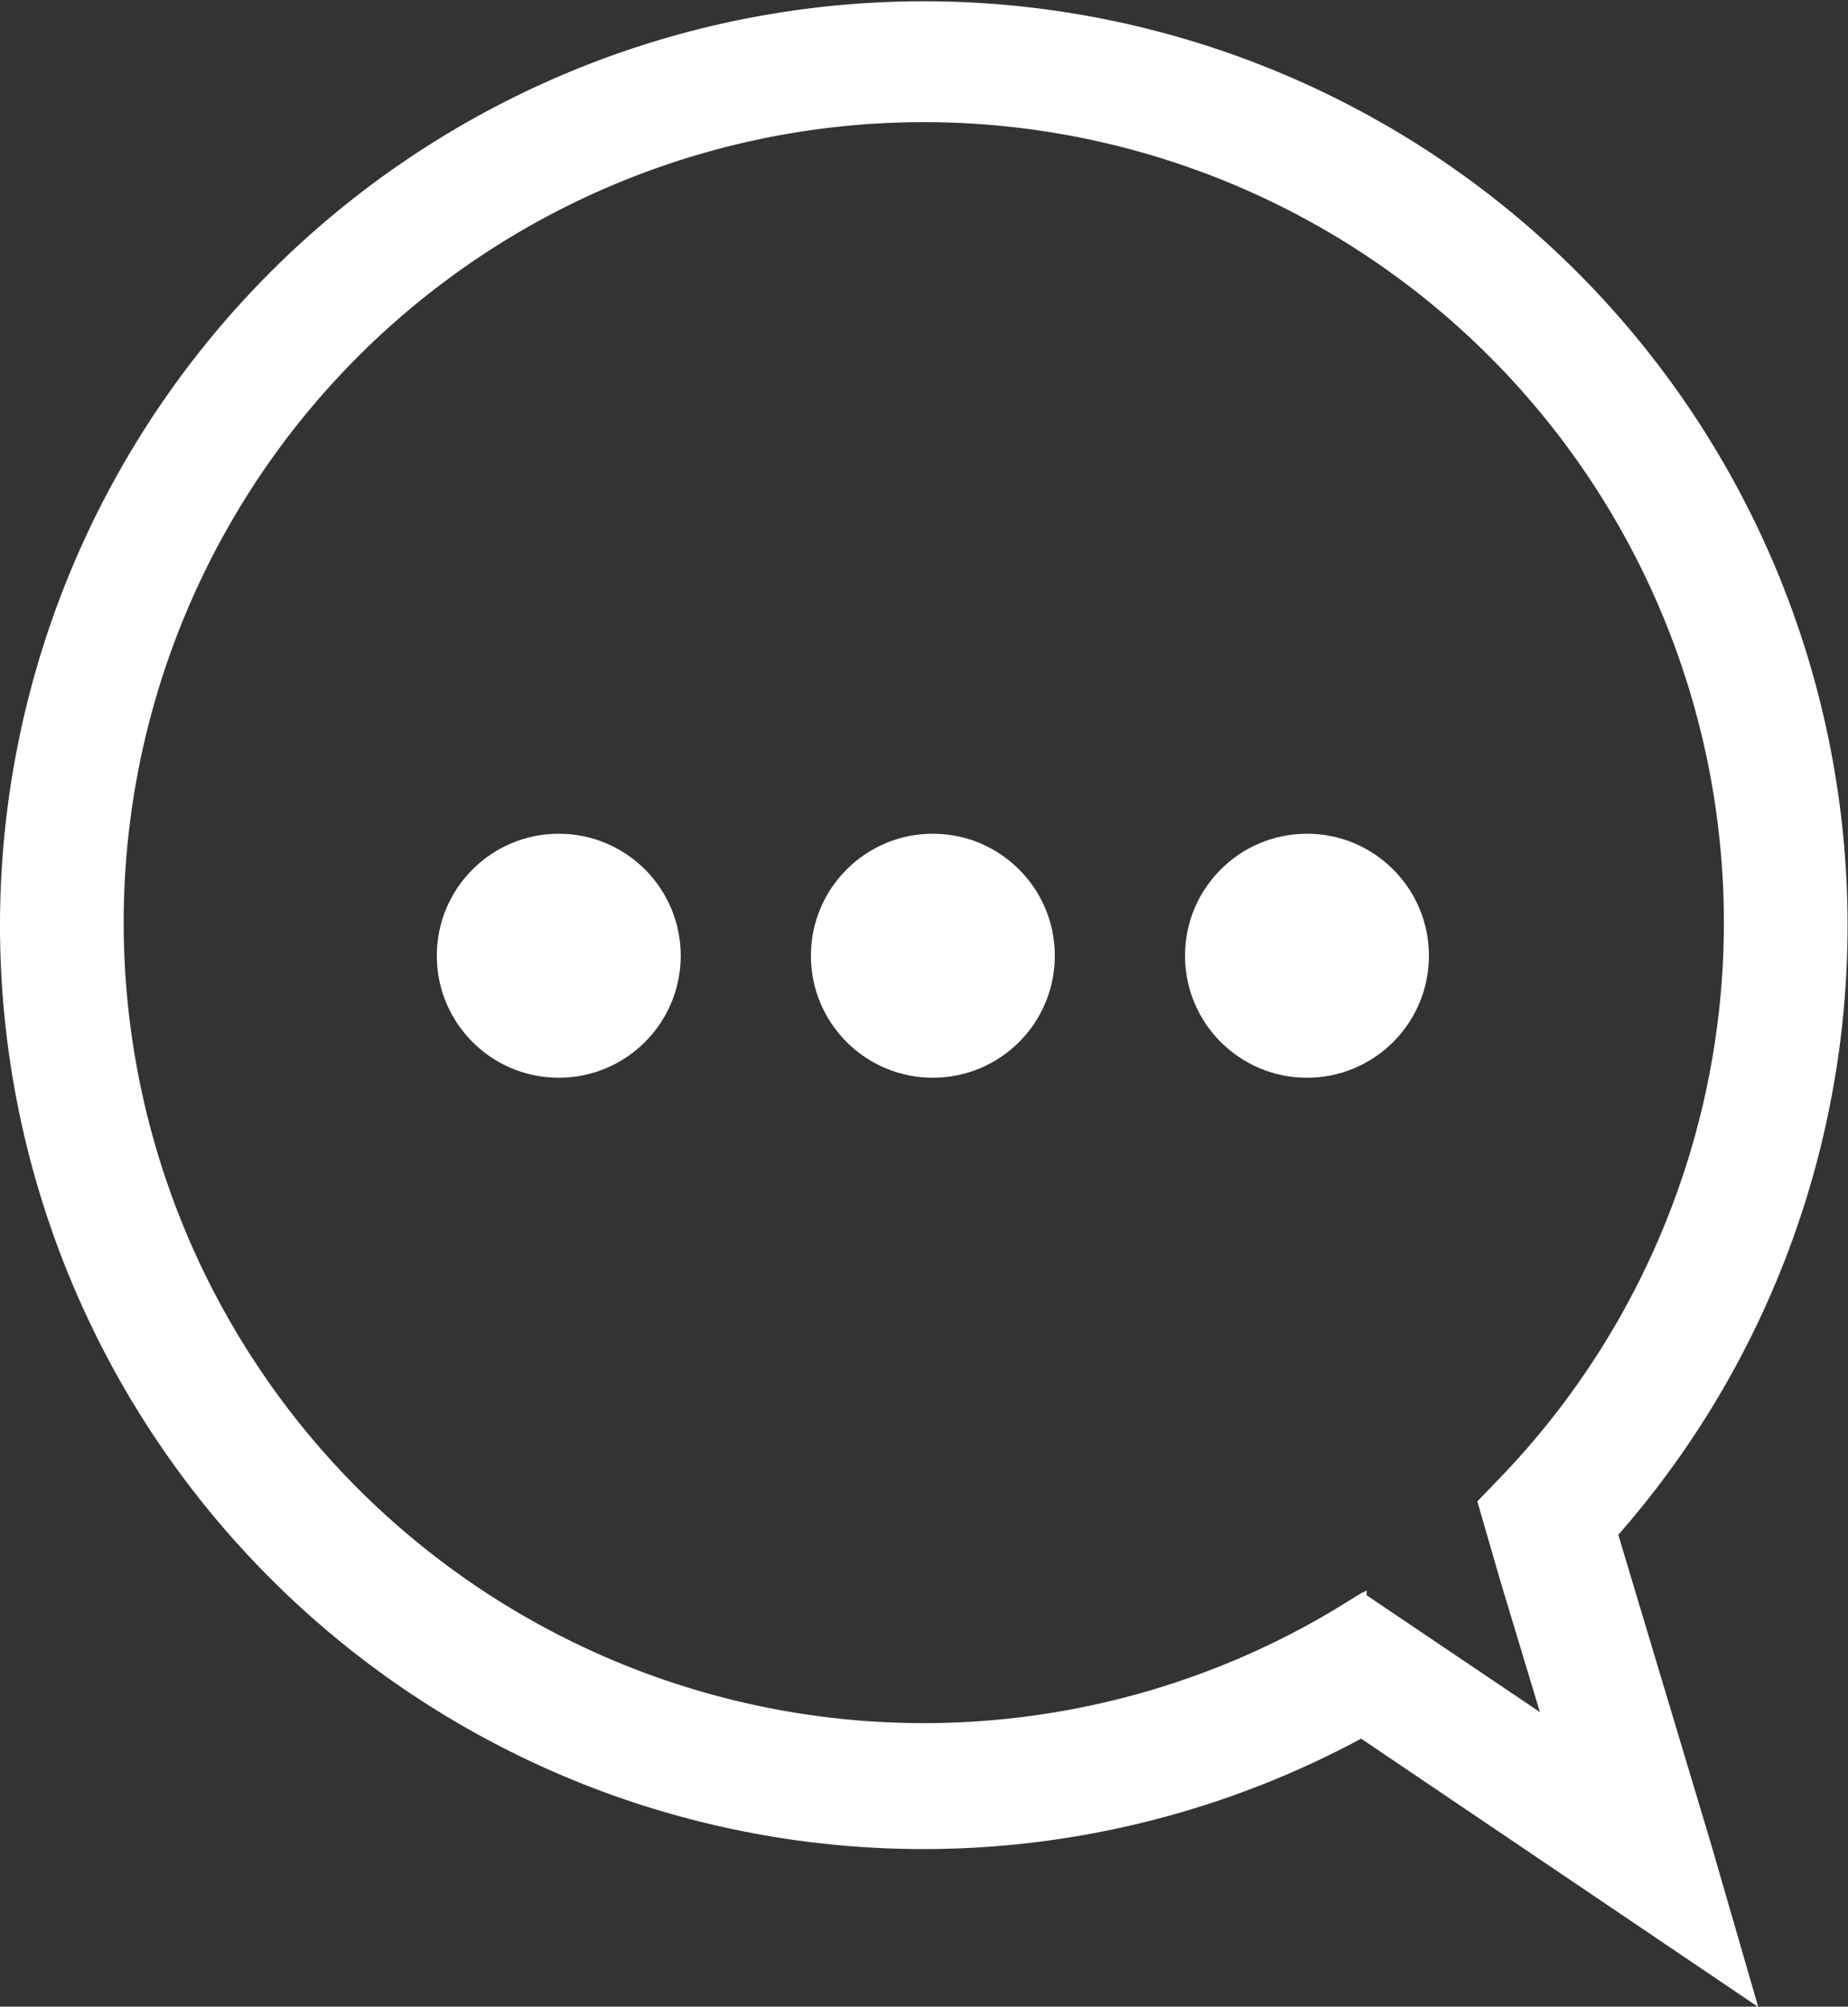 <svg xmlns="http://www.w3.org/2000/svg" viewBox="0 0 42.73 46.38"><rect x="0" y="0" width="42.73" height="46.38" fill="#333333" stroke="none"/><defs><style>.cls-1,.cls-2{fill:#fff;}.cls-1{stroke:#fff;stroke-miterlimit:10;}</style></defs><title>Resurs 3</title><g id="Lager_2" data-name="Lager 2"><g id="Layer_1" data-name="Layer 1"><path class="cls-1" d="M.5,21.36a20.85,20.85,0,0,0,31,18.24l8.29,5.6-.71-2.45-2.22-7.4A20.86,20.86,0,1,0,.5,21.36Zm1.86,0A19,19,0,1,1,35,34.55l-.28.29.46,1.59,1.31,4.34-5-3.37-.39.24A19,19,0,0,1,2.36,21.36Z"/><circle class="cls-2" cx="12.92" cy="22.09" r="2.82"/><circle class="cls-2" cx="21.57" cy="22.09" r="2.82"/><circle class="cls-2" cx="30.22" cy="22.09" r="2.82"/></g></g></svg>